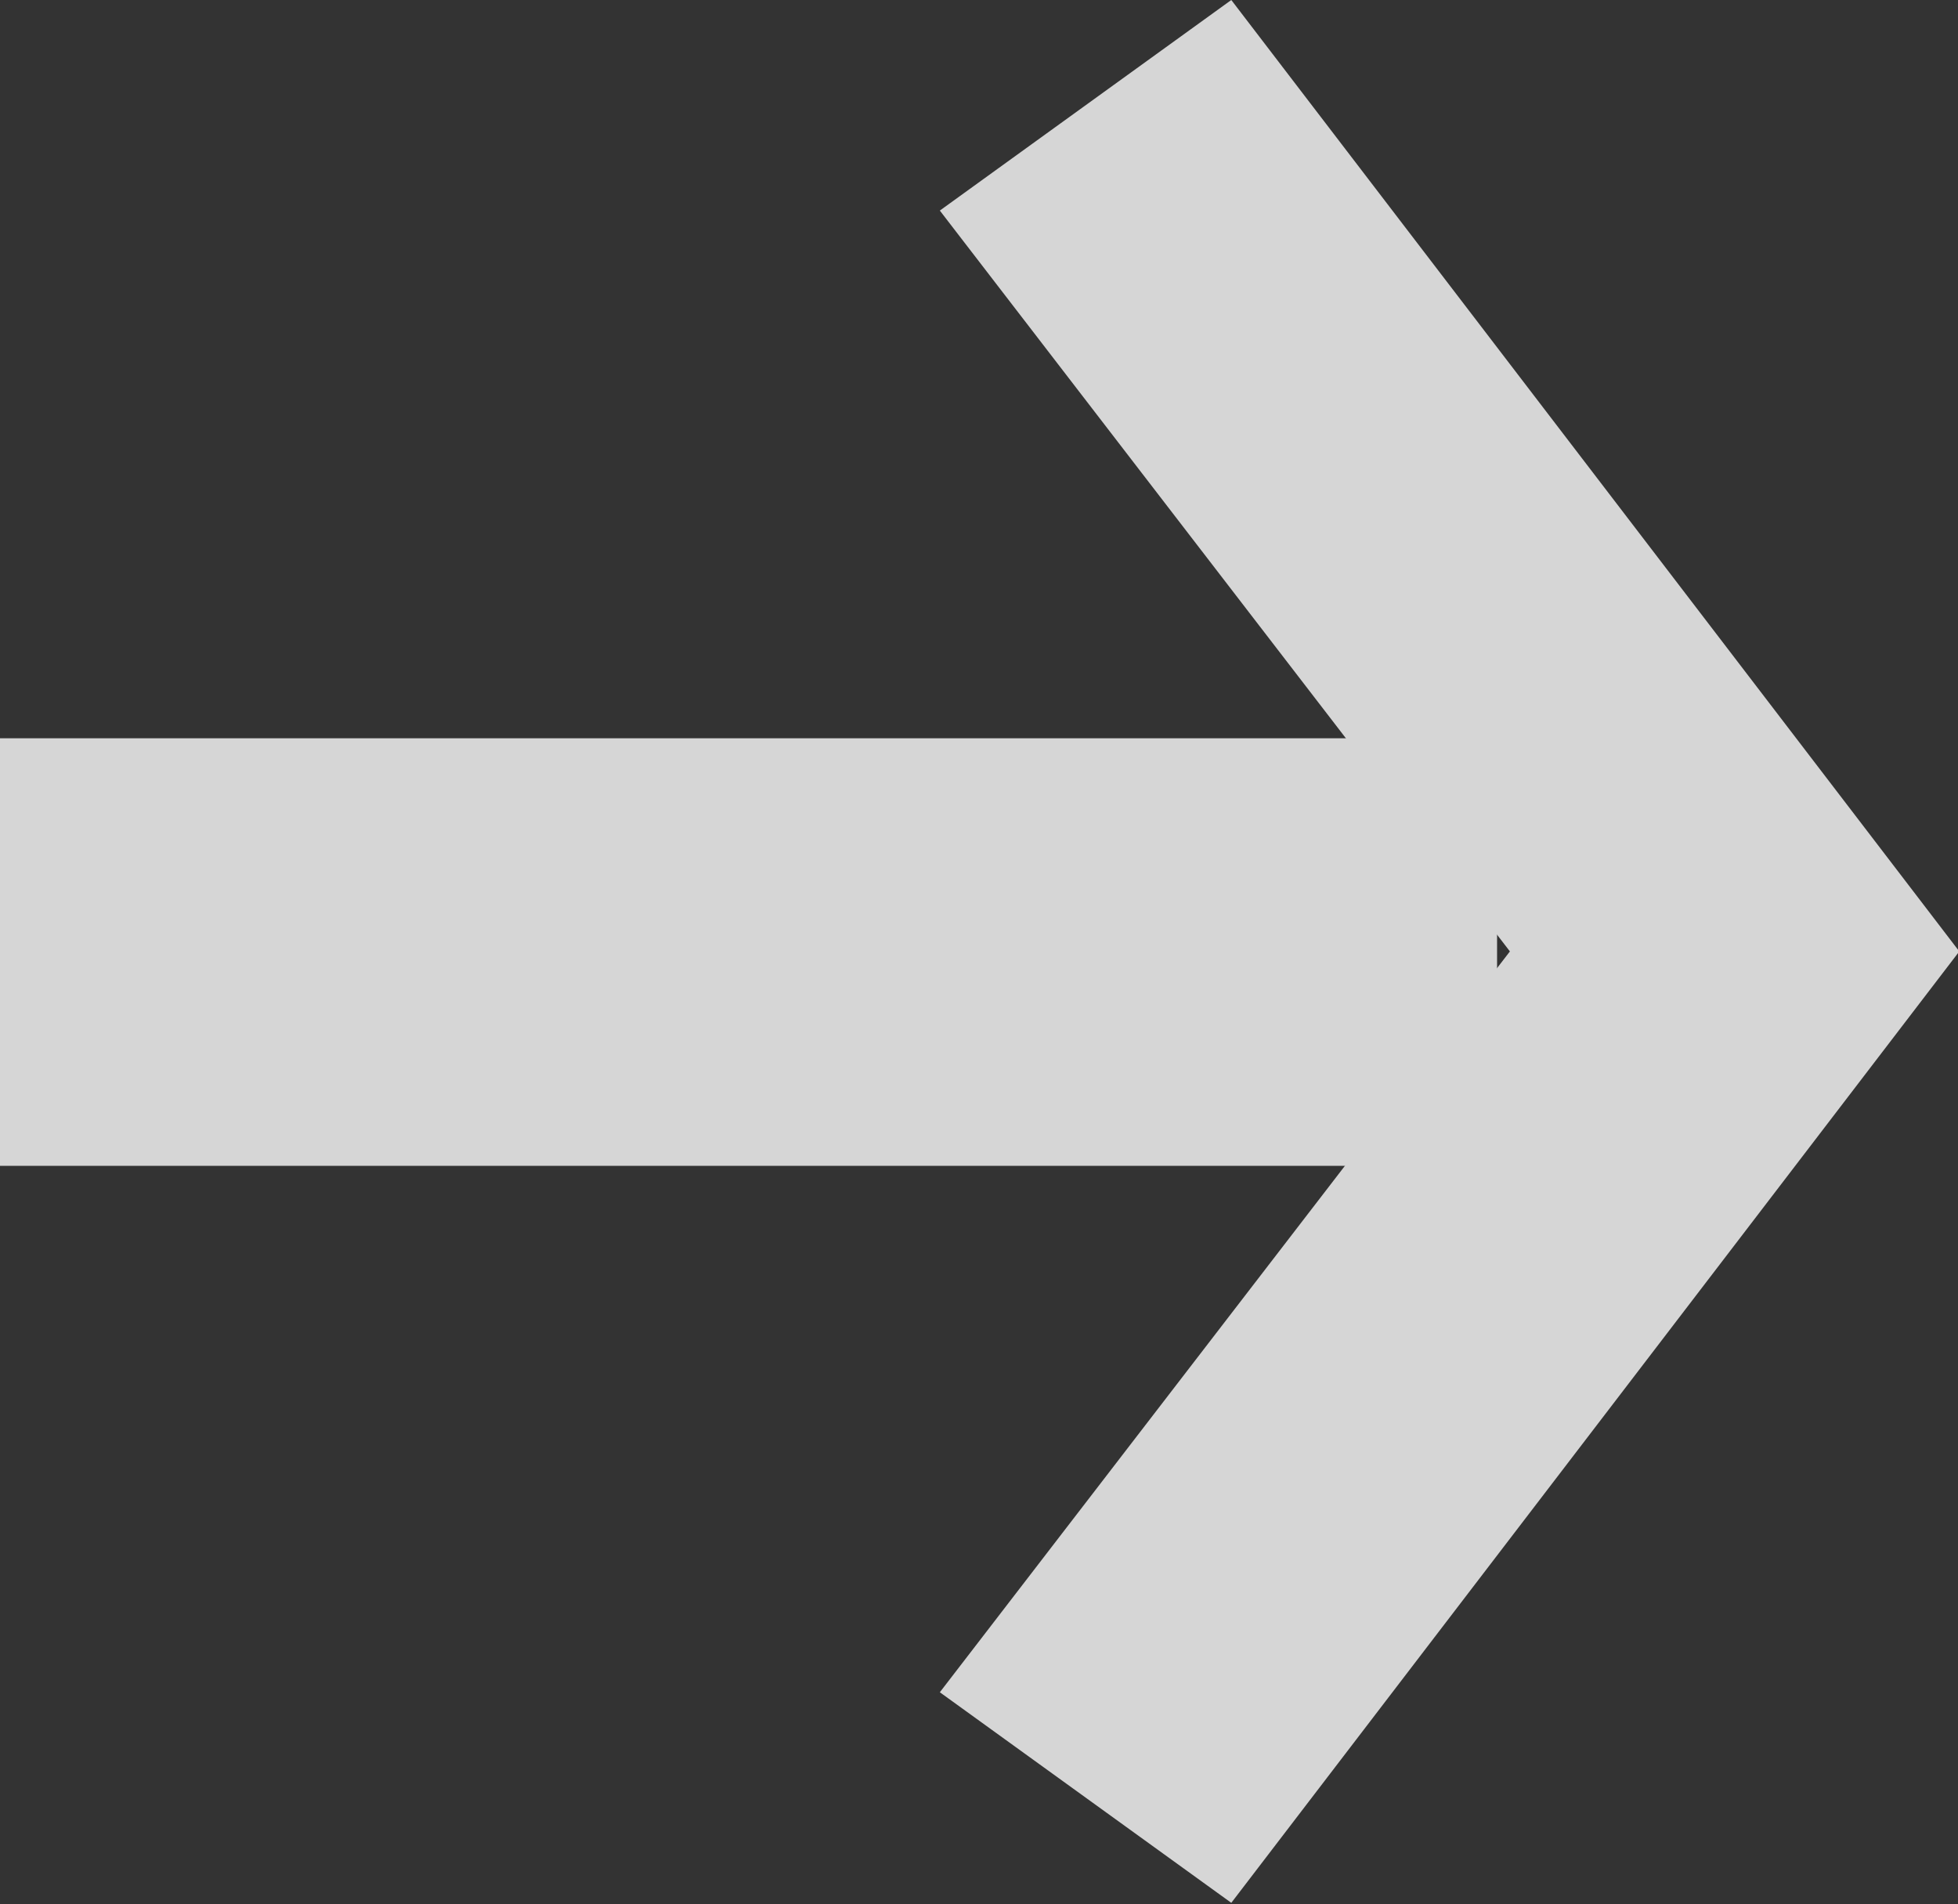<?xml version="1.0" encoding="UTF-8"?><svg id="Capa_2" xmlns="http://www.w3.org/2000/svg" viewBox="0 0 15.25 14.83"><rect x="0" y="0" width="15.25" height="14.83" fill="#333333" stroke="none"/><defs><style>.cls-1{fill:#fff;}.cls-2{opacity:.8;}</style></defs><g id="main"><g class="cls-2"><path class="cls-1" d="M7.32,1.64l2.27-1.64,5.67,7.41-5.67,7.41-2.27-1.64,4.44-5.77L7.32,1.64Z"/><rect class="cls-1" x="4.16" y="1.58" width="3.33" height="11.66" transform="translate(-1.58 13.24) rotate(-90)"/></g></g></svg>